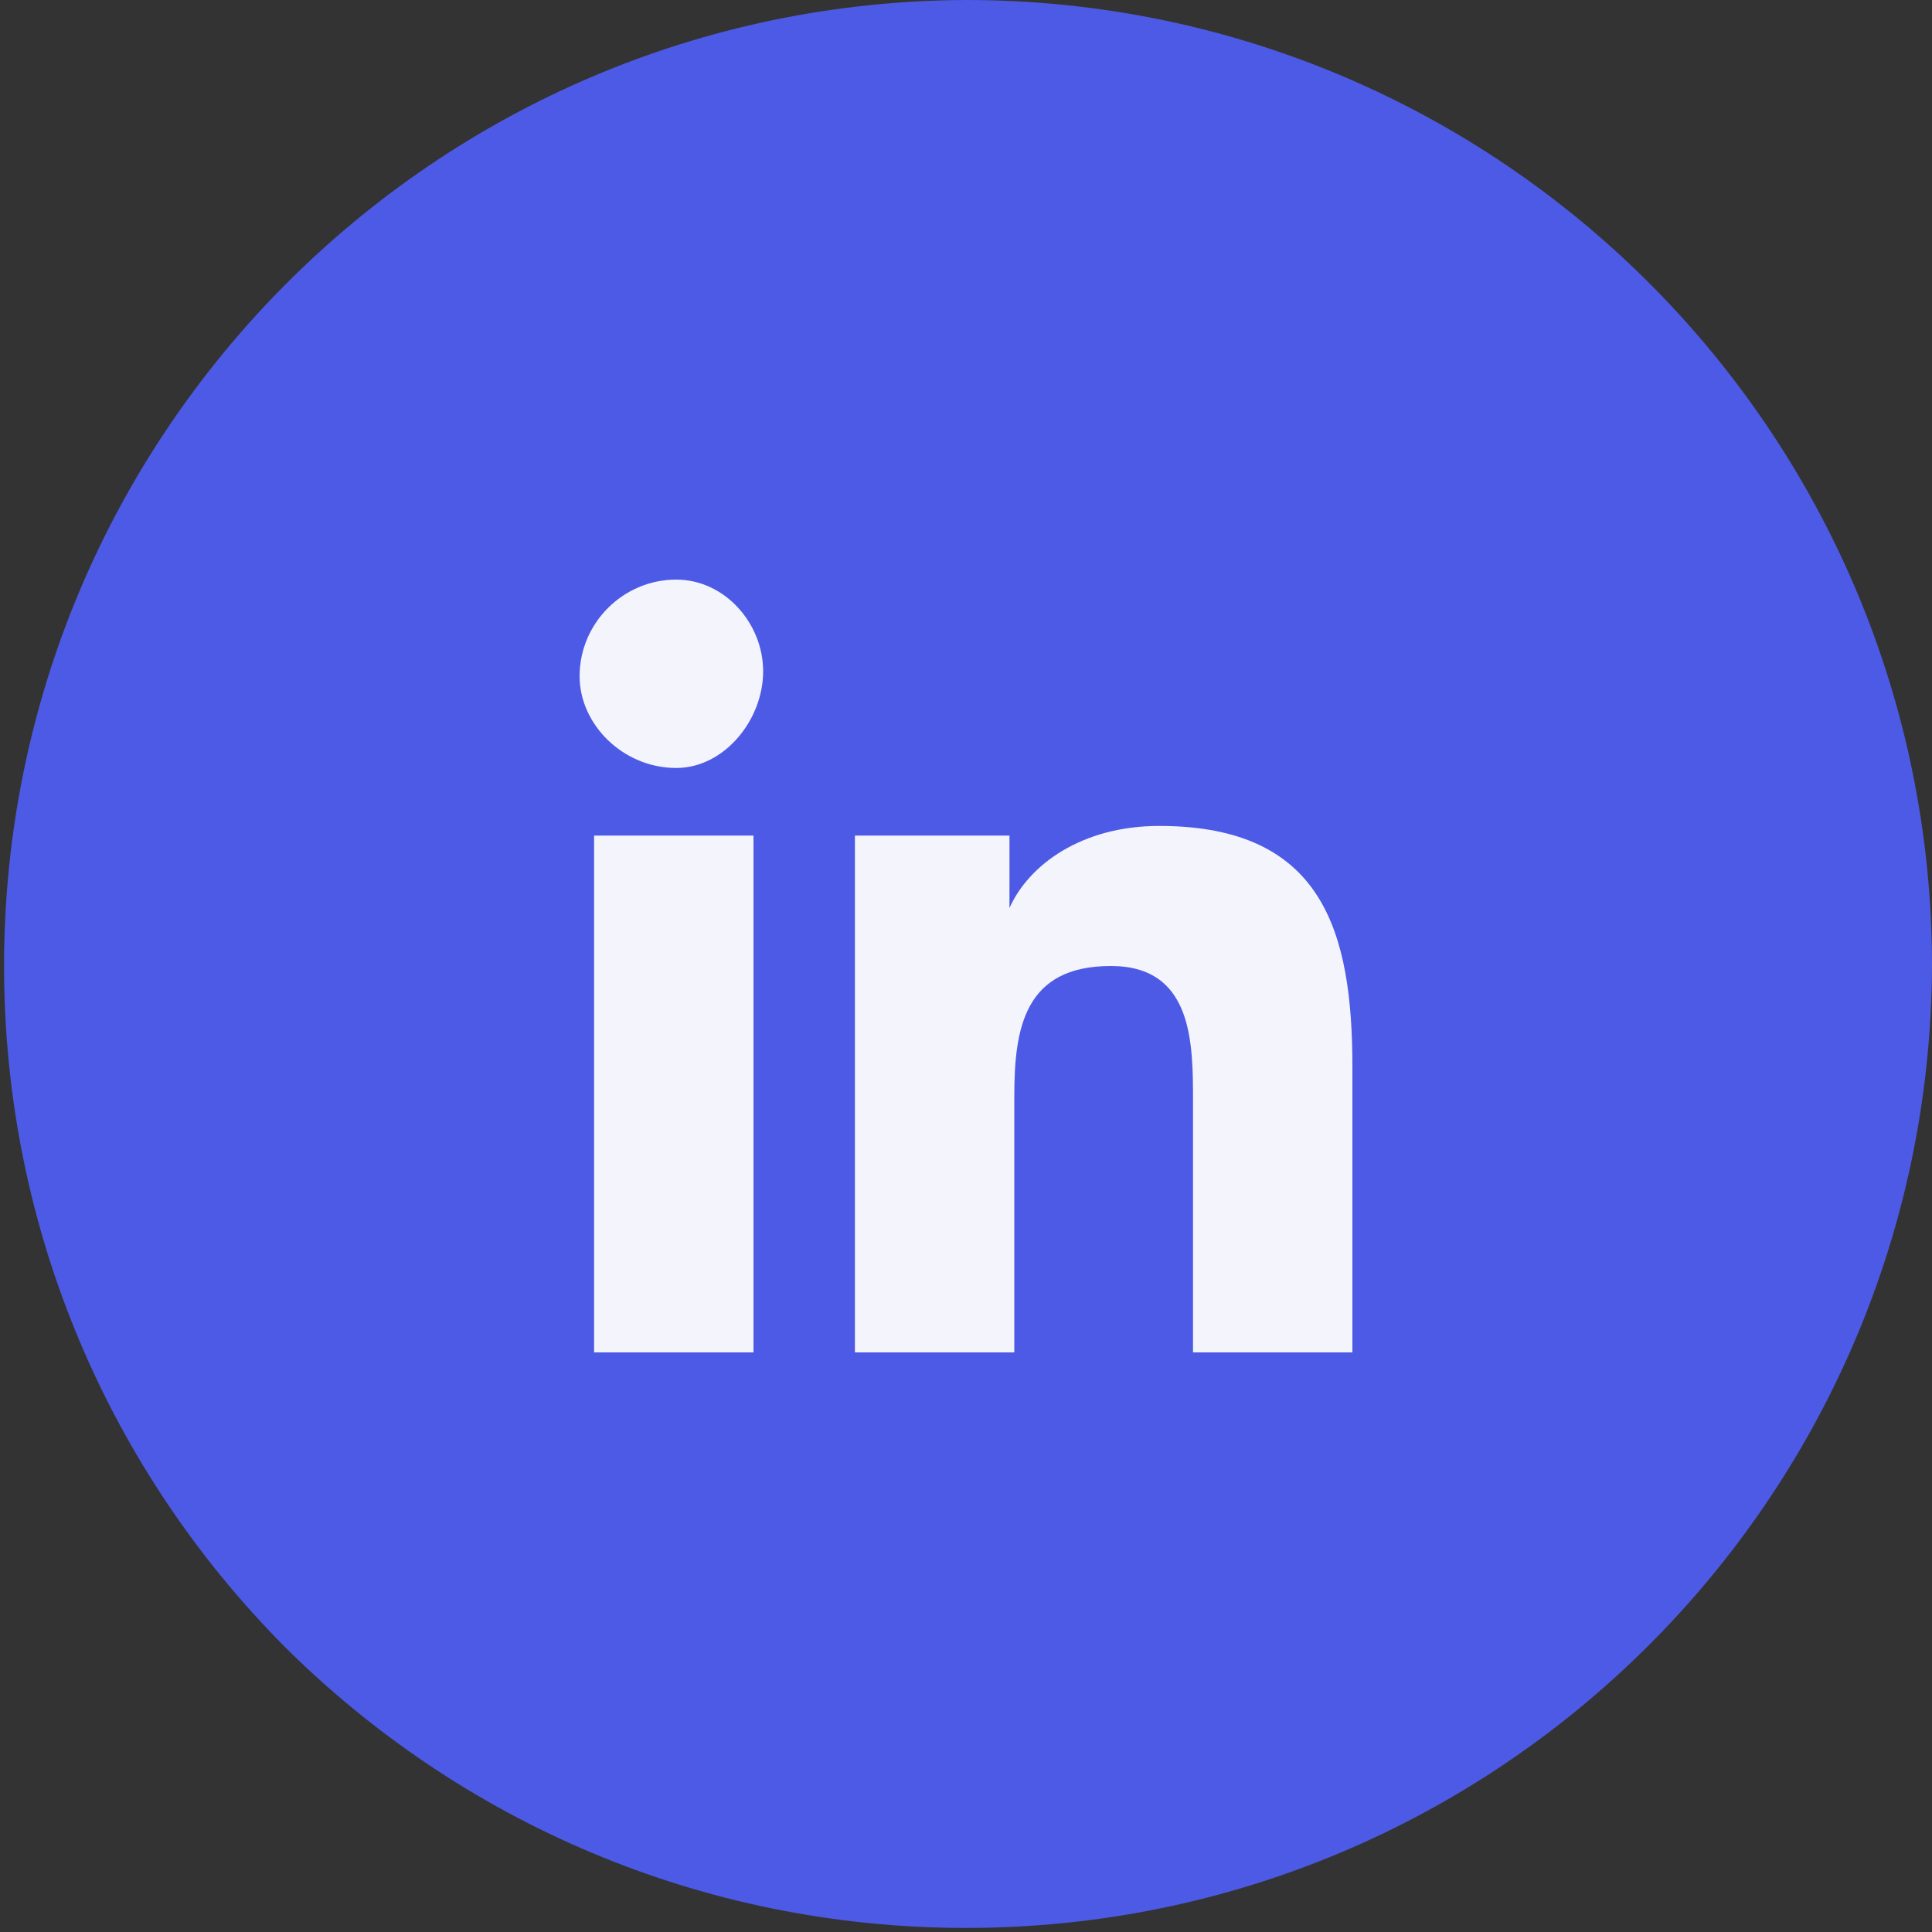 <!-- Generated by IcoMoon.io -->
<svg version="1.1" xmlns="http://www.w3.org/2000/svg" width="1024" height="1024" viewBox="0 0 1024 1024">
<rect x="0" y="0" width="1024" height="1024" fill="#333333" stroke="none"/>
<g id="icomoon-ignore">
</g>
<path fill="#4d5ae5" d="M1024 512c-1.221 281.844-229.982 509.85-511.995 509.85-140.852 0-268.419-56.876-360.989-148.915l0.024 0.024c-92.014-92.545-148.89-220.113-148.89-360.965 0-282.014 228.006-510.774 509.733-511.995h0.117c282.77 0 512 229.23 512 512v0z"></path>
<path fill="#f4f4fd" d="M716.8 716.8v-151.040c0-71.68-15.36-128-102.4-128-40.96 0-69.12 20.48-79.36 43.52v-38.4h-81.92v273.92h84.48v-135.68c0-35.84 5.12-69.12 51.2-69.12 43.52 0 43.52 40.96 43.52 71.68v133.12h84.48zM314.88 442.88h84.48v273.92h-84.48v-273.92zM358.4 307.2c-28.16 0-51.2 23.040-51.2 51.2 0 25.6 23.040 48.64 51.2 48.64 25.6 0 46.080-25.6 46.080-51.2s-20.48-48.64-46.080-48.64z"></path>
</svg>
